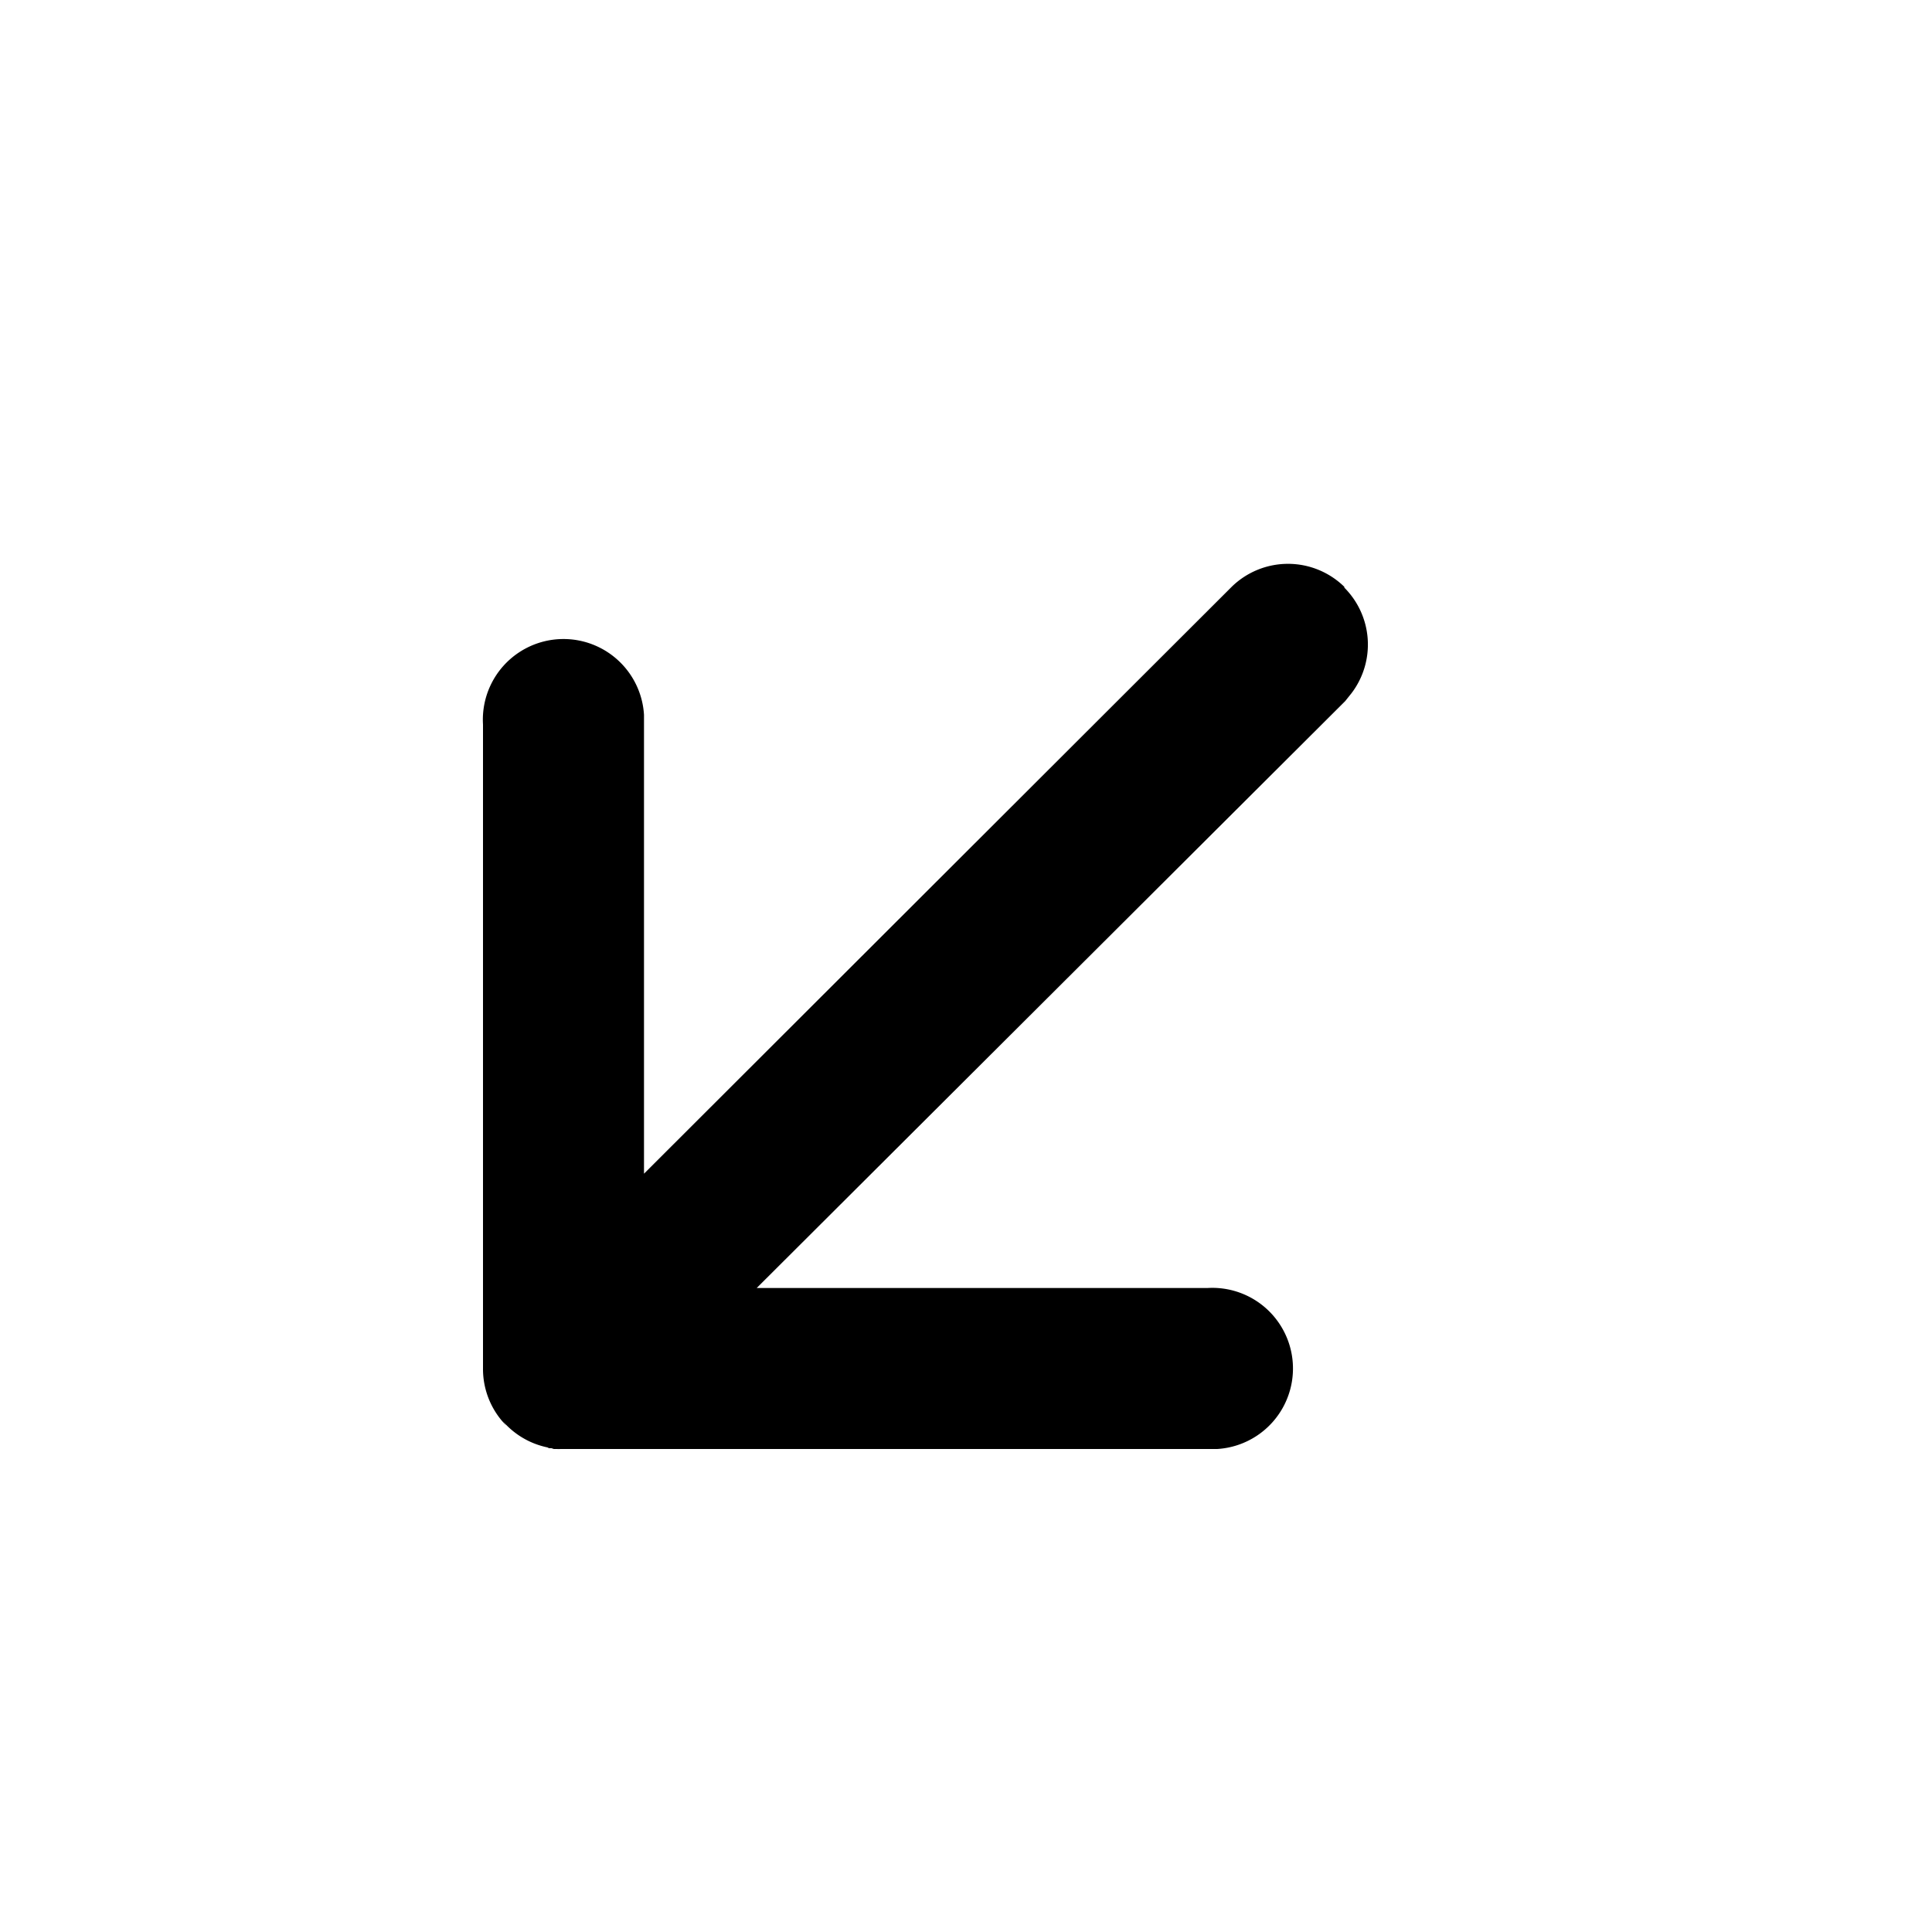 <svg xmlns="http://www.w3.org/2000/svg" width="24" height="24" viewBox="0 0 24 24">
  <path d="M16.7 7.3a1 1 0 0 1 .09 1.31l-.08.1L9.4 16H15a1 1 0 0 1 .12 2H6.97a1 1 0 0 1-.06 0h-.03l-.03-.01h-.03l-.02-.01a1 1 0 0 1-.59-.37l.08.1A1 1 0 0 1 6 17V9a1 1 0 0 1 2-.12v5.7l7.3-7.29a1 1 0 0 1 1.4 0z"/>
</svg>
